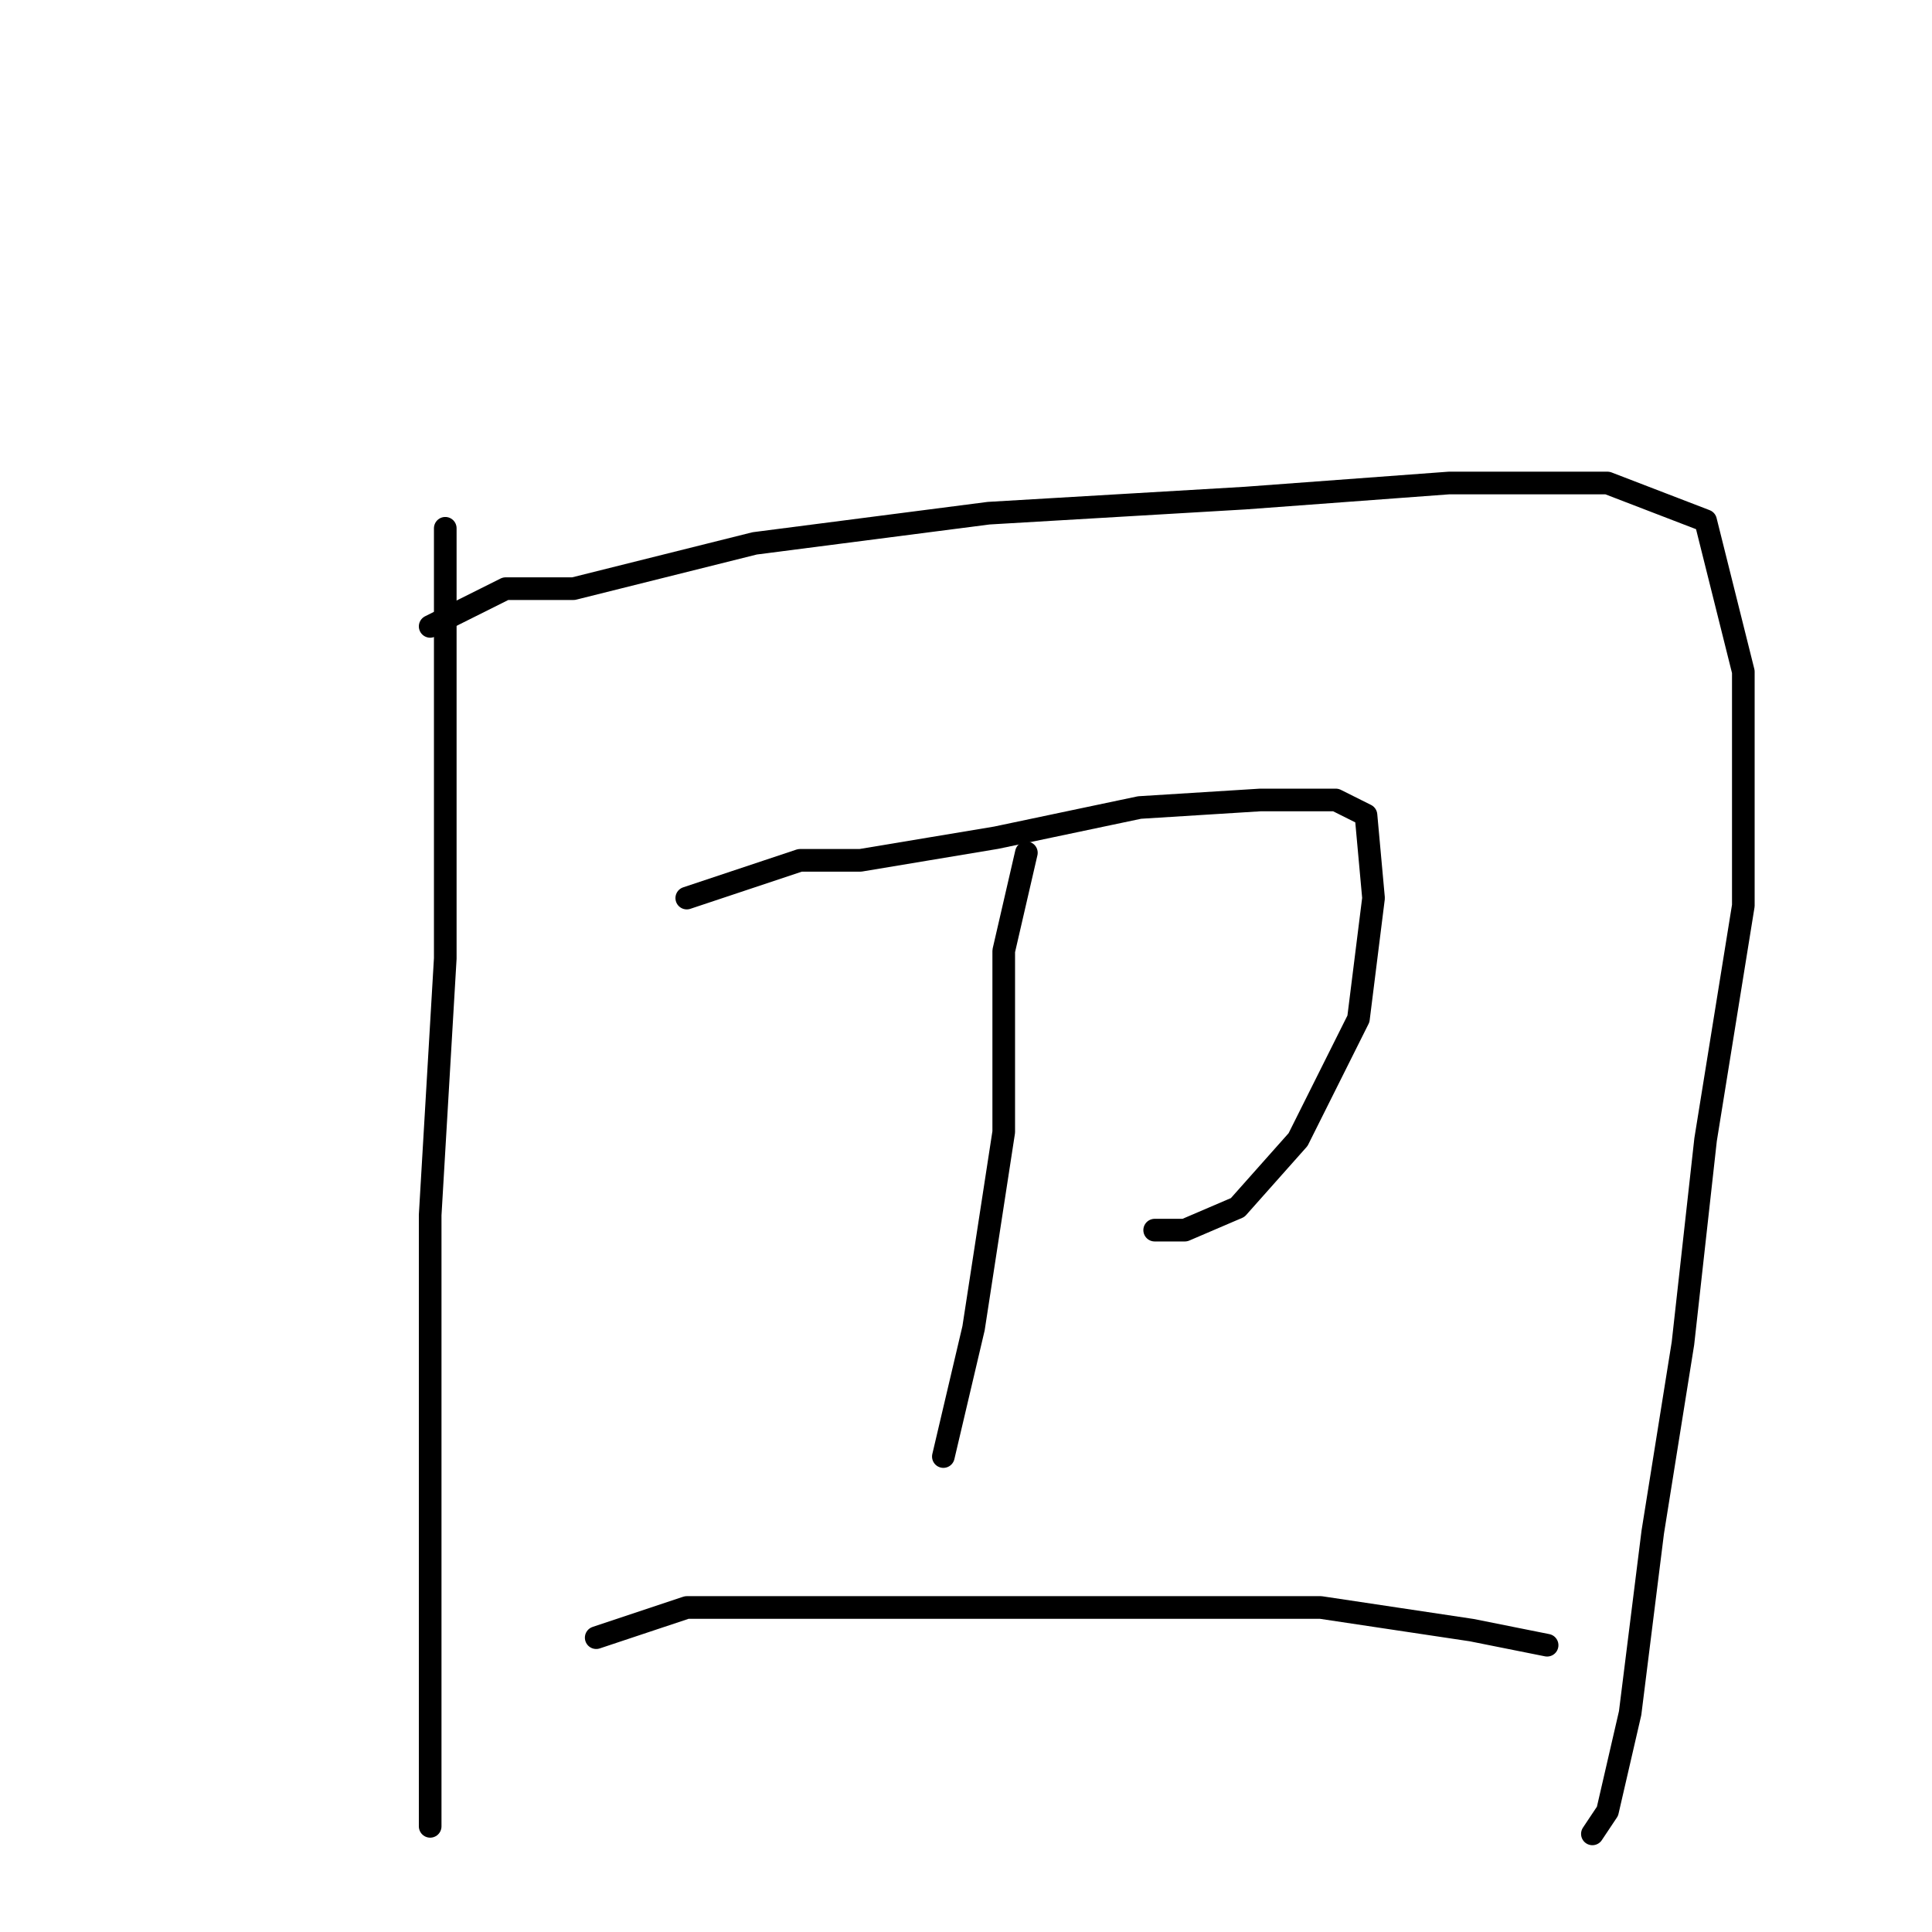 <?xml version="1.0" standalone="no"?>
    <svg width="256" height="256" xmlns="http://www.w3.org/2000/svg" version="1.1">
    <polyline stroke="black" stroke-width="3" stroke-linecap="round" fill="transparent" stroke-linejoin="round" points="59 70 59 97 59 127 57 161 57 199 57 228 57 242 57 242 " />
        <polyline stroke="black" stroke-width="3" stroke-linecap="round" fill="transparent" stroke-linejoin="round" points="57 83 67 78 76 78 100 72 131 68 165 66 192 64 213 64 226 69 231 89 231 120 226 151 223 178 219 203 216 227 213 240 211 243 211 243 " />
        <polyline stroke="black" stroke-width="3" stroke-linecap="round" fill="transparent" stroke-linejoin="round" points="91 119 106 114 114 114 132 111 151 107 167 106 177 106 181 108 182 119 180 135 172 151 164 160 157 163 153 163 153 163 " />
        <polyline stroke="black" stroke-width="3" stroke-linecap="round" fill="transparent" stroke-linejoin="round" points="136 113 133 126 133 133 133 150 129 176 125 193 125 193 " />
        <polyline stroke="black" stroke-width="3" stroke-linecap="round" fill="transparent" stroke-linejoin="round" points="79 217 91 213 100 213 120 213 147 213 175 213 195 216 205 218 205 218 " />
        </svg>